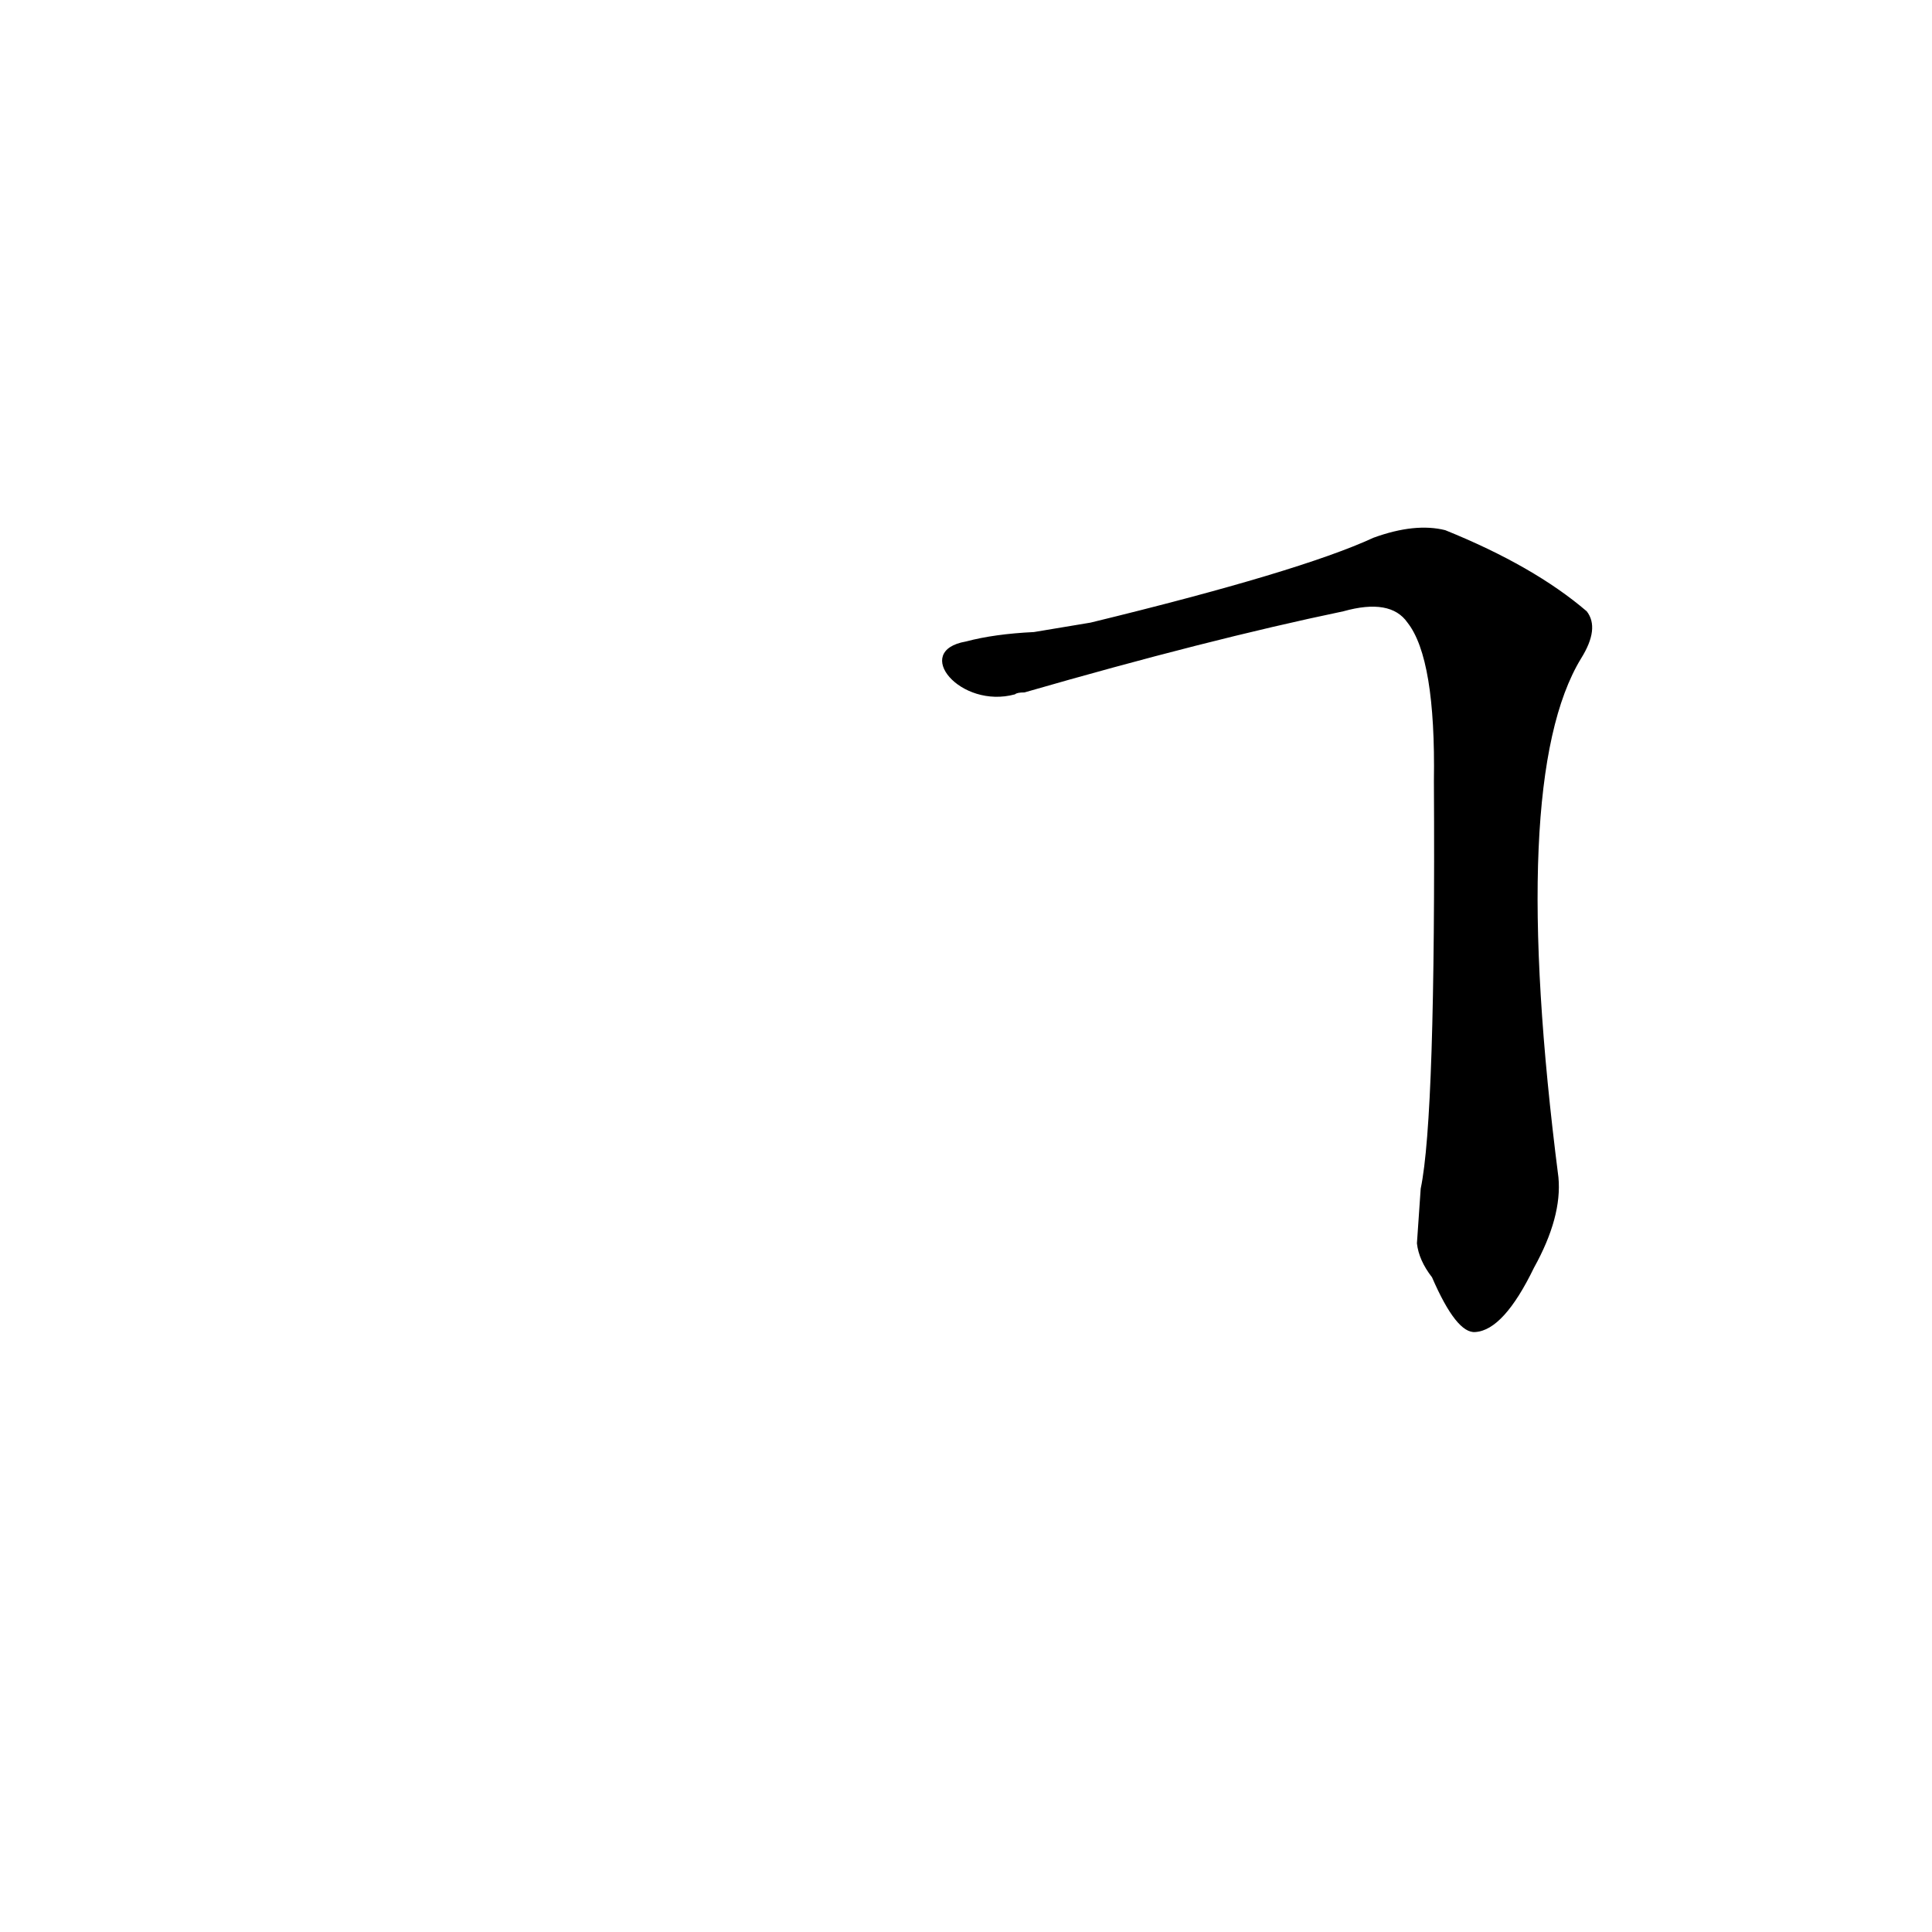 <?xml version='1.0' encoding='utf-8'?>
<svg xmlns="http://www.w3.org/2000/svg" version="1.1" viewBox="0 0 1024 1024"><g transform="scale(1, -1) translate(0, -900)"><path d="M 751 241 Q 752 232 759 223 Q 772 193 782 194 Q 797 195 813 228 Q 828 255 826 276 Q 799 487 838 551 Q 848 567 841 576 Q 813 600 766 619 Q 750 623 728 615 Q 689 597 578 570 L 548 565 Q 527 564 512 560 C 483 555 509 524 538 532 Q 539 533 543 533 Q 640 561 712 576 Q 737 583 746 570 Q 761 551 760 486 Q 761 308 753 270 L 751 241 Z" fill="black" /></g></svg>